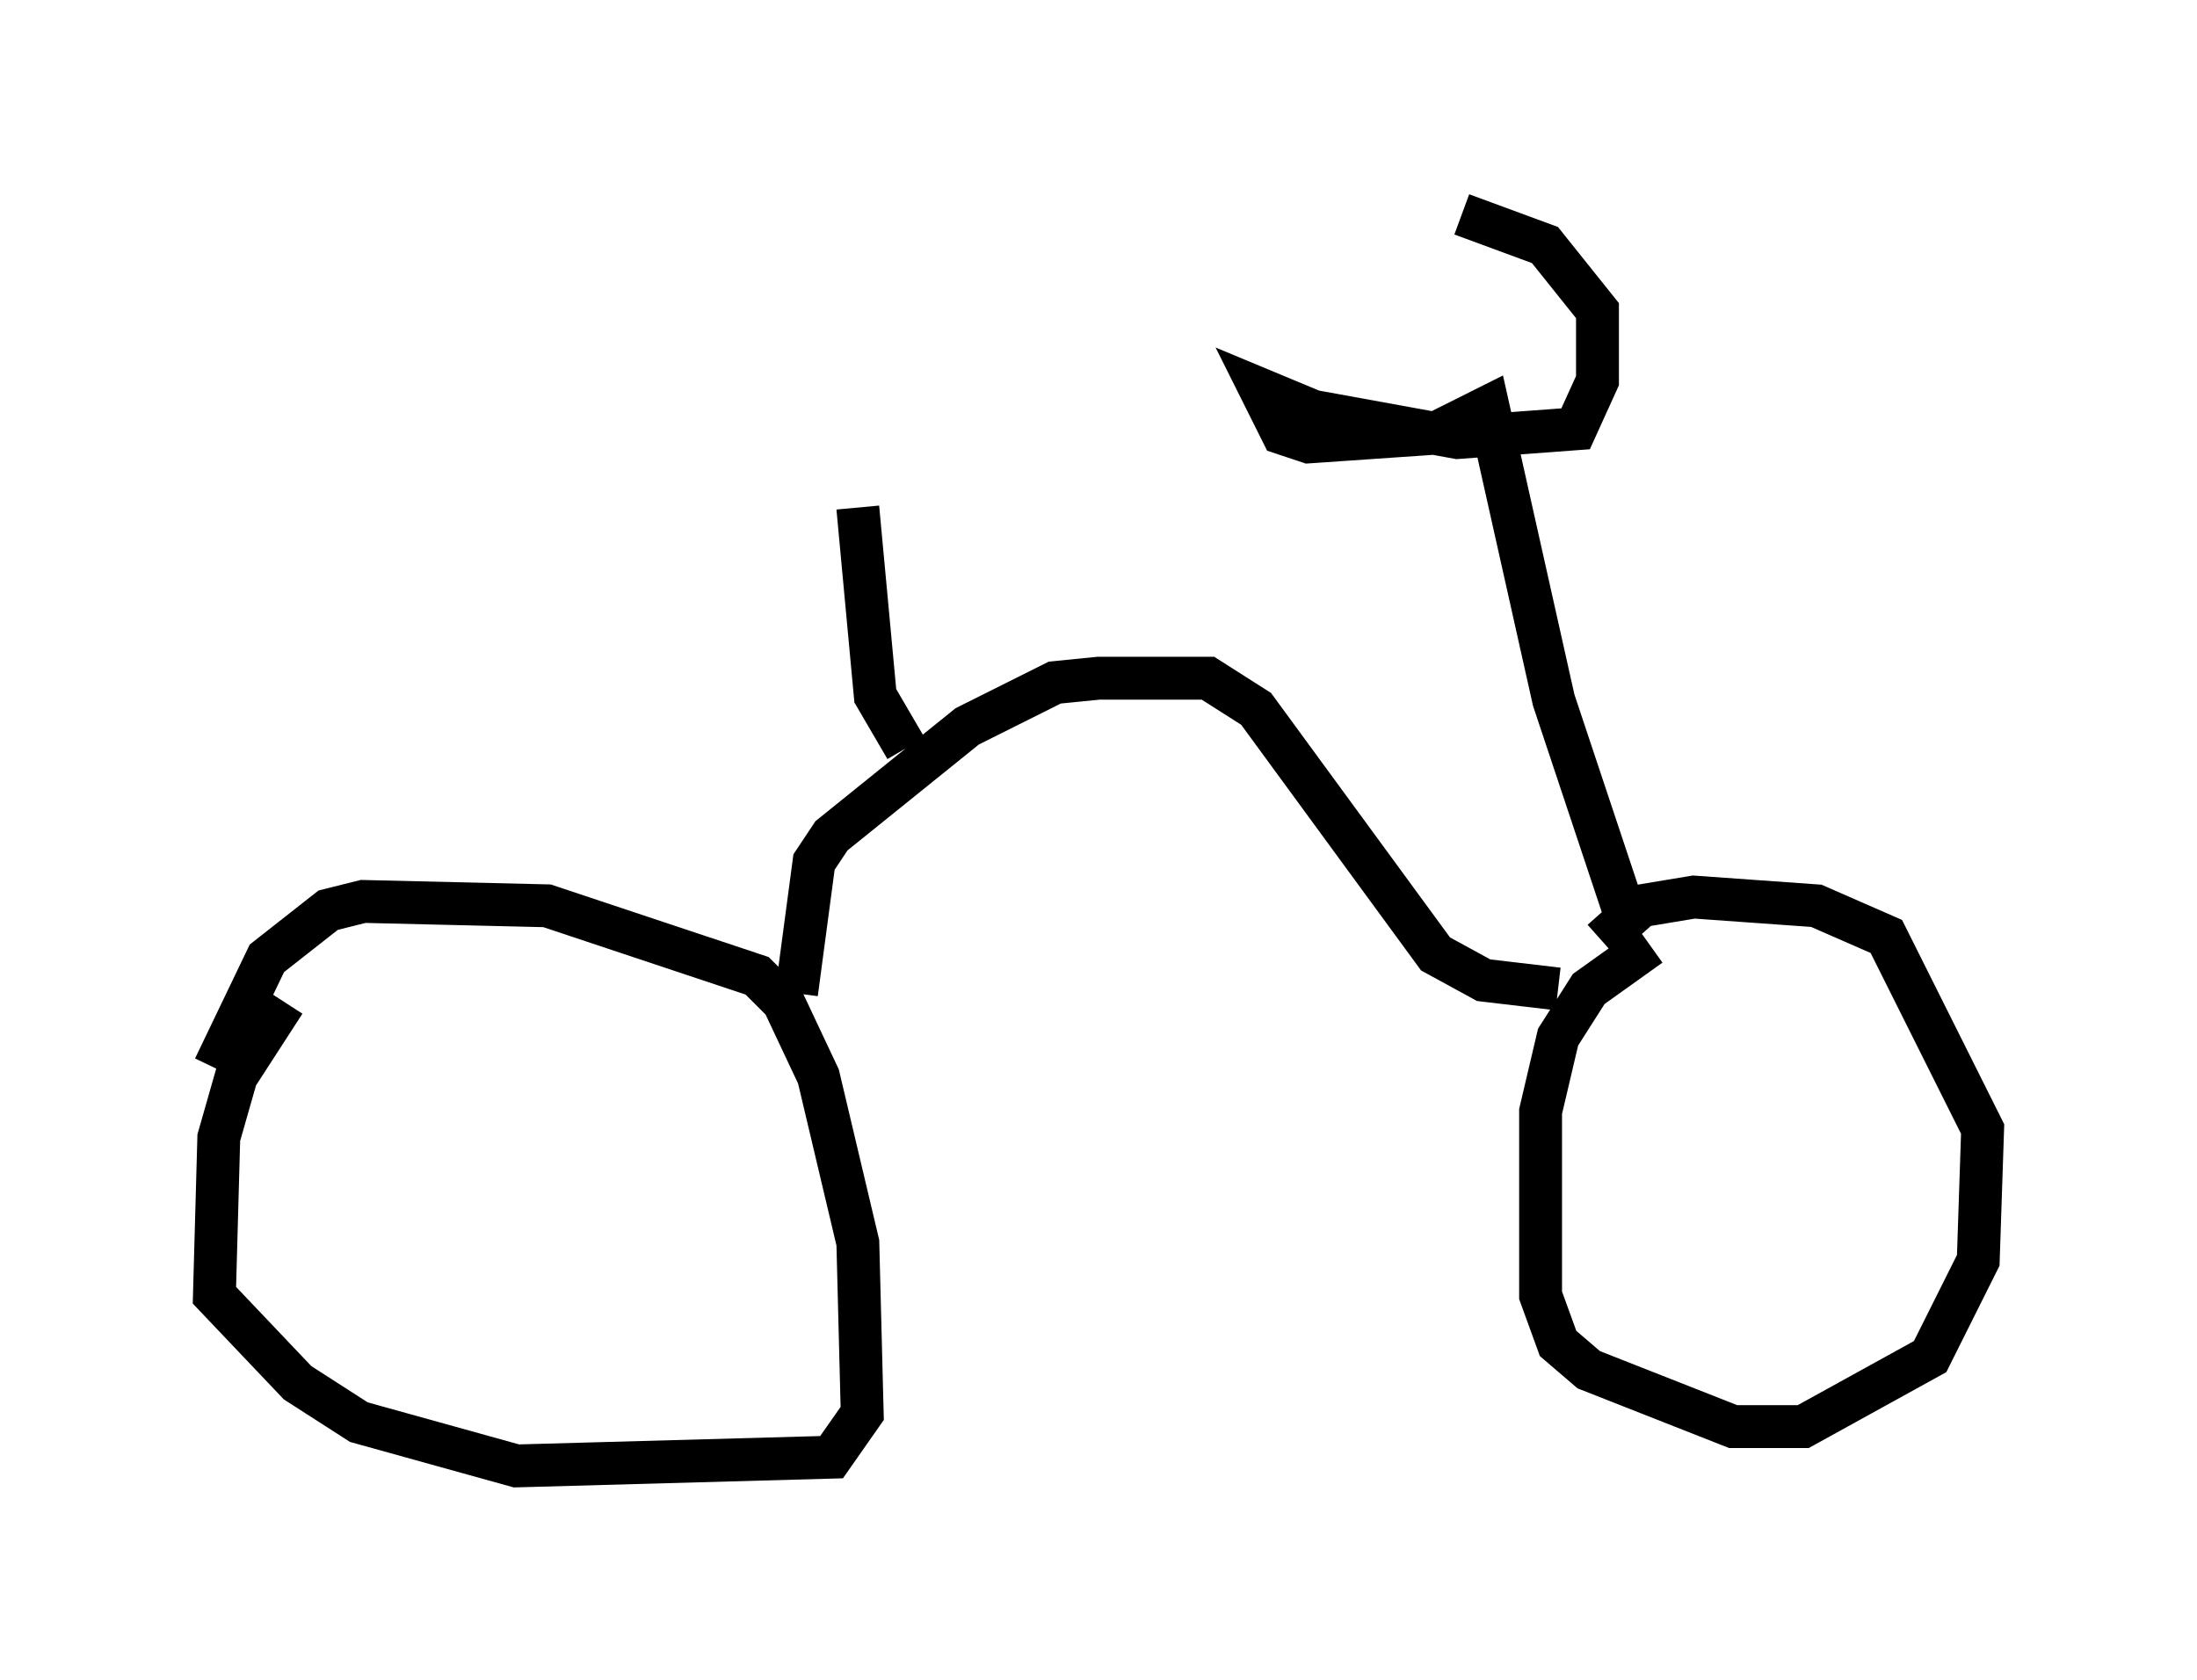 <?xml version="1.0" encoding="utf-8" ?>
<svg baseProfile="full" height="39.196" version="1.1" width="51.242" xmlns="http://www.w3.org/2000/svg" xmlns:ev="http://www.w3.org/2001/xml-events" xmlns:xlink="http://www.w3.org/1999/xlink"><defs /><rect fill="white" height="39.196" width="51.242" x="0" y="0" /><path d="M8.369, 23.171 m-1.735, 0.204 l-1.123, 1.735 -0.408, 1.429 l-0.102, 3.675 1.94, 2.042 l1.429, 0.919 3.675, 1.021 l7.35, -0.204 0.715, -1.021 l-0.102, -3.981 -0.919, -3.879 l-0.817, -1.735 -0.613, -0.613 l-4.9, -1.633 -4.288, -0.102 l-0.817, 0.204 -1.429, 1.123 l-1.225, 2.552 m33.484, -2.858 l-1.429, 1.021 -0.715, 1.123 l-0.408, 1.735 0.0, 4.288 l0.408, 1.123 0.715, 0.613 l3.369, 1.327 1.633, 0.0 l2.96, -1.633 1.123, -2.246 l0.102, -3.063 -2.246, -4.492 l-1.633, -0.715 -2.858, -0.204 l-1.225, 0.204 -0.919, 0.817 m0.51, -0.715 l-1.633, -4.9 -1.531, -6.84 l-1.225, 0.613 -2.96, 0.204 l-0.613, -0.204 -0.51, -1.021 l1.225, 0.51 3.369, 0.613 l2.756, -0.204 0.51, -1.123 l0.0, -1.633 -1.225, -1.531 l-1.94, -0.715 m2.246, 18.069 l-1.735, -0.204 -1.123, -0.613 l-4.185, -5.717 -1.123, -0.715 l-2.552, 0.0 -1.021, 0.102 l-2.042, 1.021 -3.165, 2.552 l-0.408, 0.613 -0.408, 3.063 m2.552, -5.717 l-0.715, -1.225 -0.408, -4.39 " fill="none" stroke="black" stroke-width="1" /></svg>